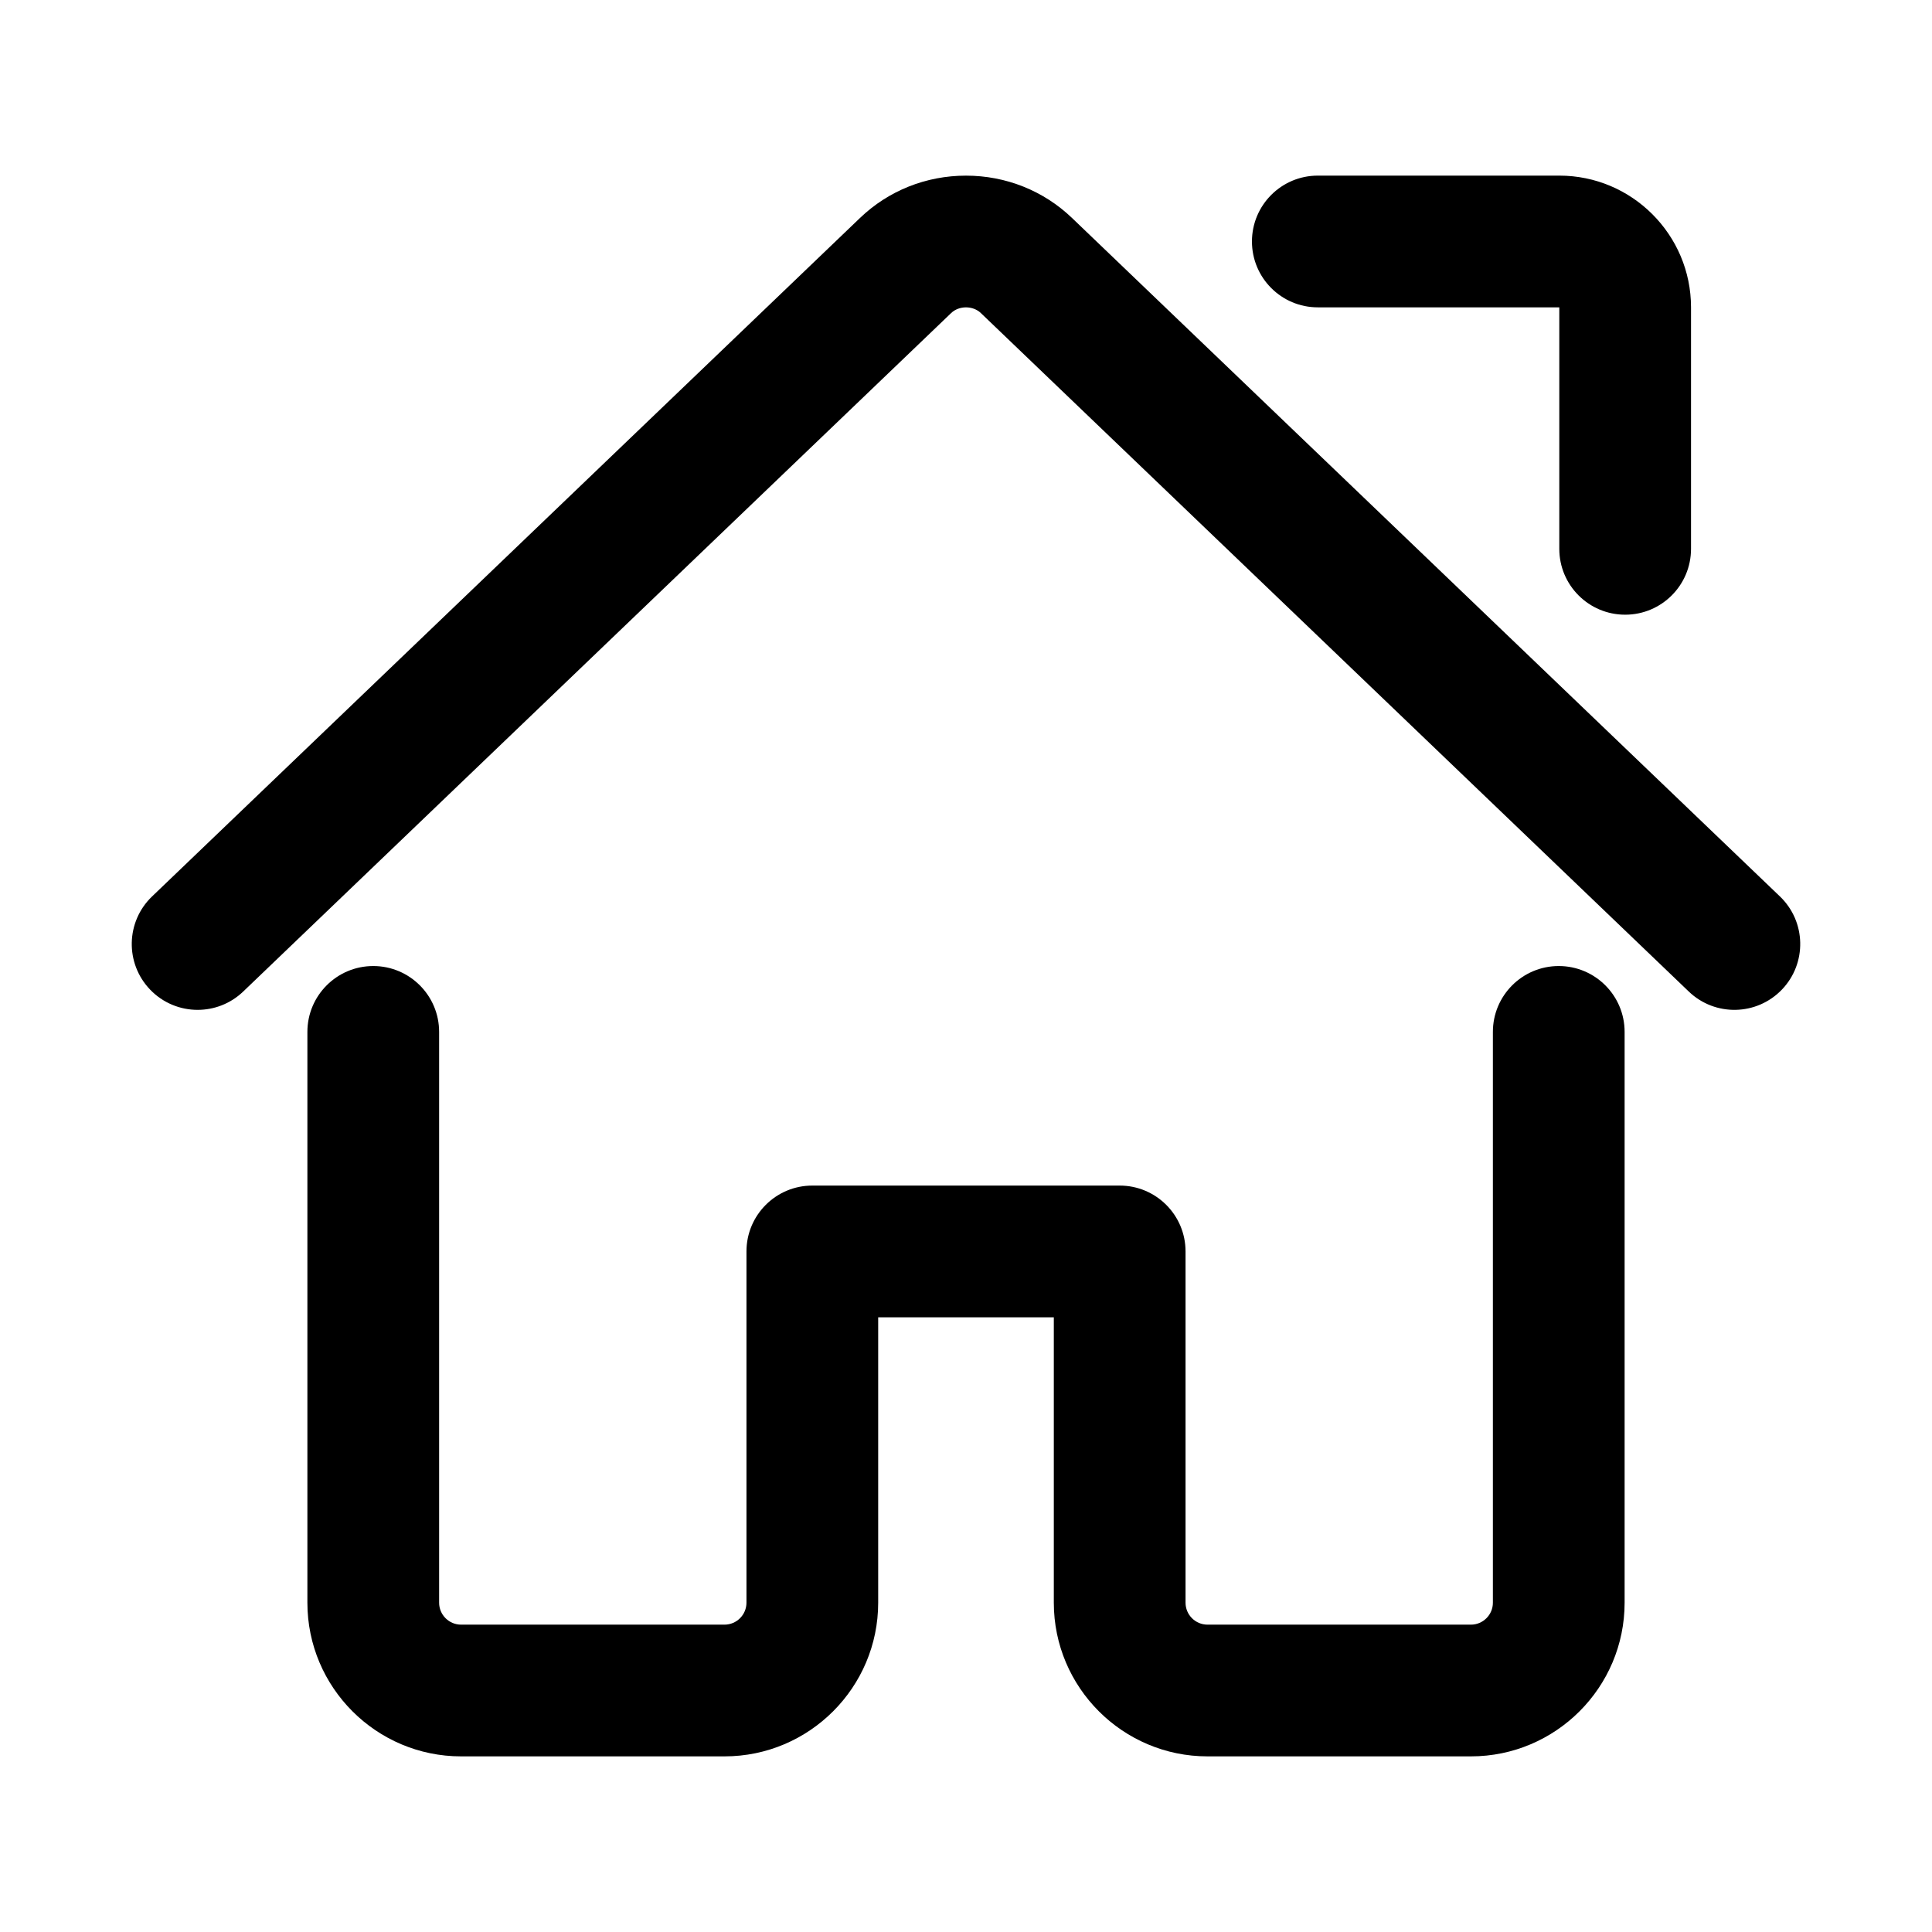 <?xml version="1.0" standalone="no"?><!DOCTYPE svg PUBLIC "-//W3C//DTD SVG 1.1//EN" "http://www.w3.org/Graphics/SVG/1.1/DTD/svg11.dtd"><svg t="1589633635544" class="icon" viewBox="0 0 1024 1024" version="1.1" xmlns="http://www.w3.org/2000/svg" p-id="1145" xmlns:xlink="http://www.w3.org/1999/xlink" width="200" height="200"><defs><style type="text/css"></style></defs><path d="M104.749 535.248c-9.184 0.001-18.35-3.6-25.207-10.754-13.34-13.919-12.87-36.016 1.049-49.356L455.825 115.518c15.077-14.456 35.025-22.422 56.167-22.422 21.133 0 41.082 7.96 56.173 22.413l375.241 359.629c13.919 13.339 14.388 35.436 1.048 49.356-13.339 13.918-35.436 14.389-49.356 1.049L519.866 165.922c-4.188-4.012-11.542-4.02-15.728-0.006L128.898 525.543C122.133 532.027 113.434 535.247 104.749 535.248z" p-id="1146"></path><path d="M779.622 930.911 639.995 930.911c-44.912 0-81.451-36.538-81.451-81.449L558.544 698.195l-93.088 0 0 151.268c0 44.911-36.539 81.449-81.451 81.449L244.376 930.912c-44.912 0-81.451-36.538-81.451-81.449L162.925 546.928c0-19.279 15.629-34.908 34.908-34.908 19.279 0 34.908 15.629 34.908 34.908l0 302.534c0 6.415 5.22 11.633 11.636 11.633l139.629 0c6.416 0 11.636-5.219 11.636-11.633L395.642 663.288c0-19.279 15.629-34.908 34.908-34.908l162.903 0c19.279 0 34.908 15.629 34.908 34.908l0 186.175c0 6.415 5.22 11.633 11.635 11.633l139.628 0c6.417 0 11.637-5.219 11.637-11.633L791.261 546.928c0-19.279 15.629-34.908 34.908-34.908s34.908 15.629 34.908 34.908l0 302.534C861.075 894.374 824.535 930.911 779.622 930.911z" p-id="1147"></path><path d="M861.369 325.803c-19.279 0-34.908-15.629-34.908-34.908l0-127.995L698.469 162.9c-19.279 0-34.908-15.629-34.908-34.908s15.629-34.908 34.908-34.908l127.995 0c38.496 0 69.813 31.319 69.813 69.815l0 127.995C896.277 310.174 880.648 325.803 861.369 325.803z" p-id="1148"></path></svg>